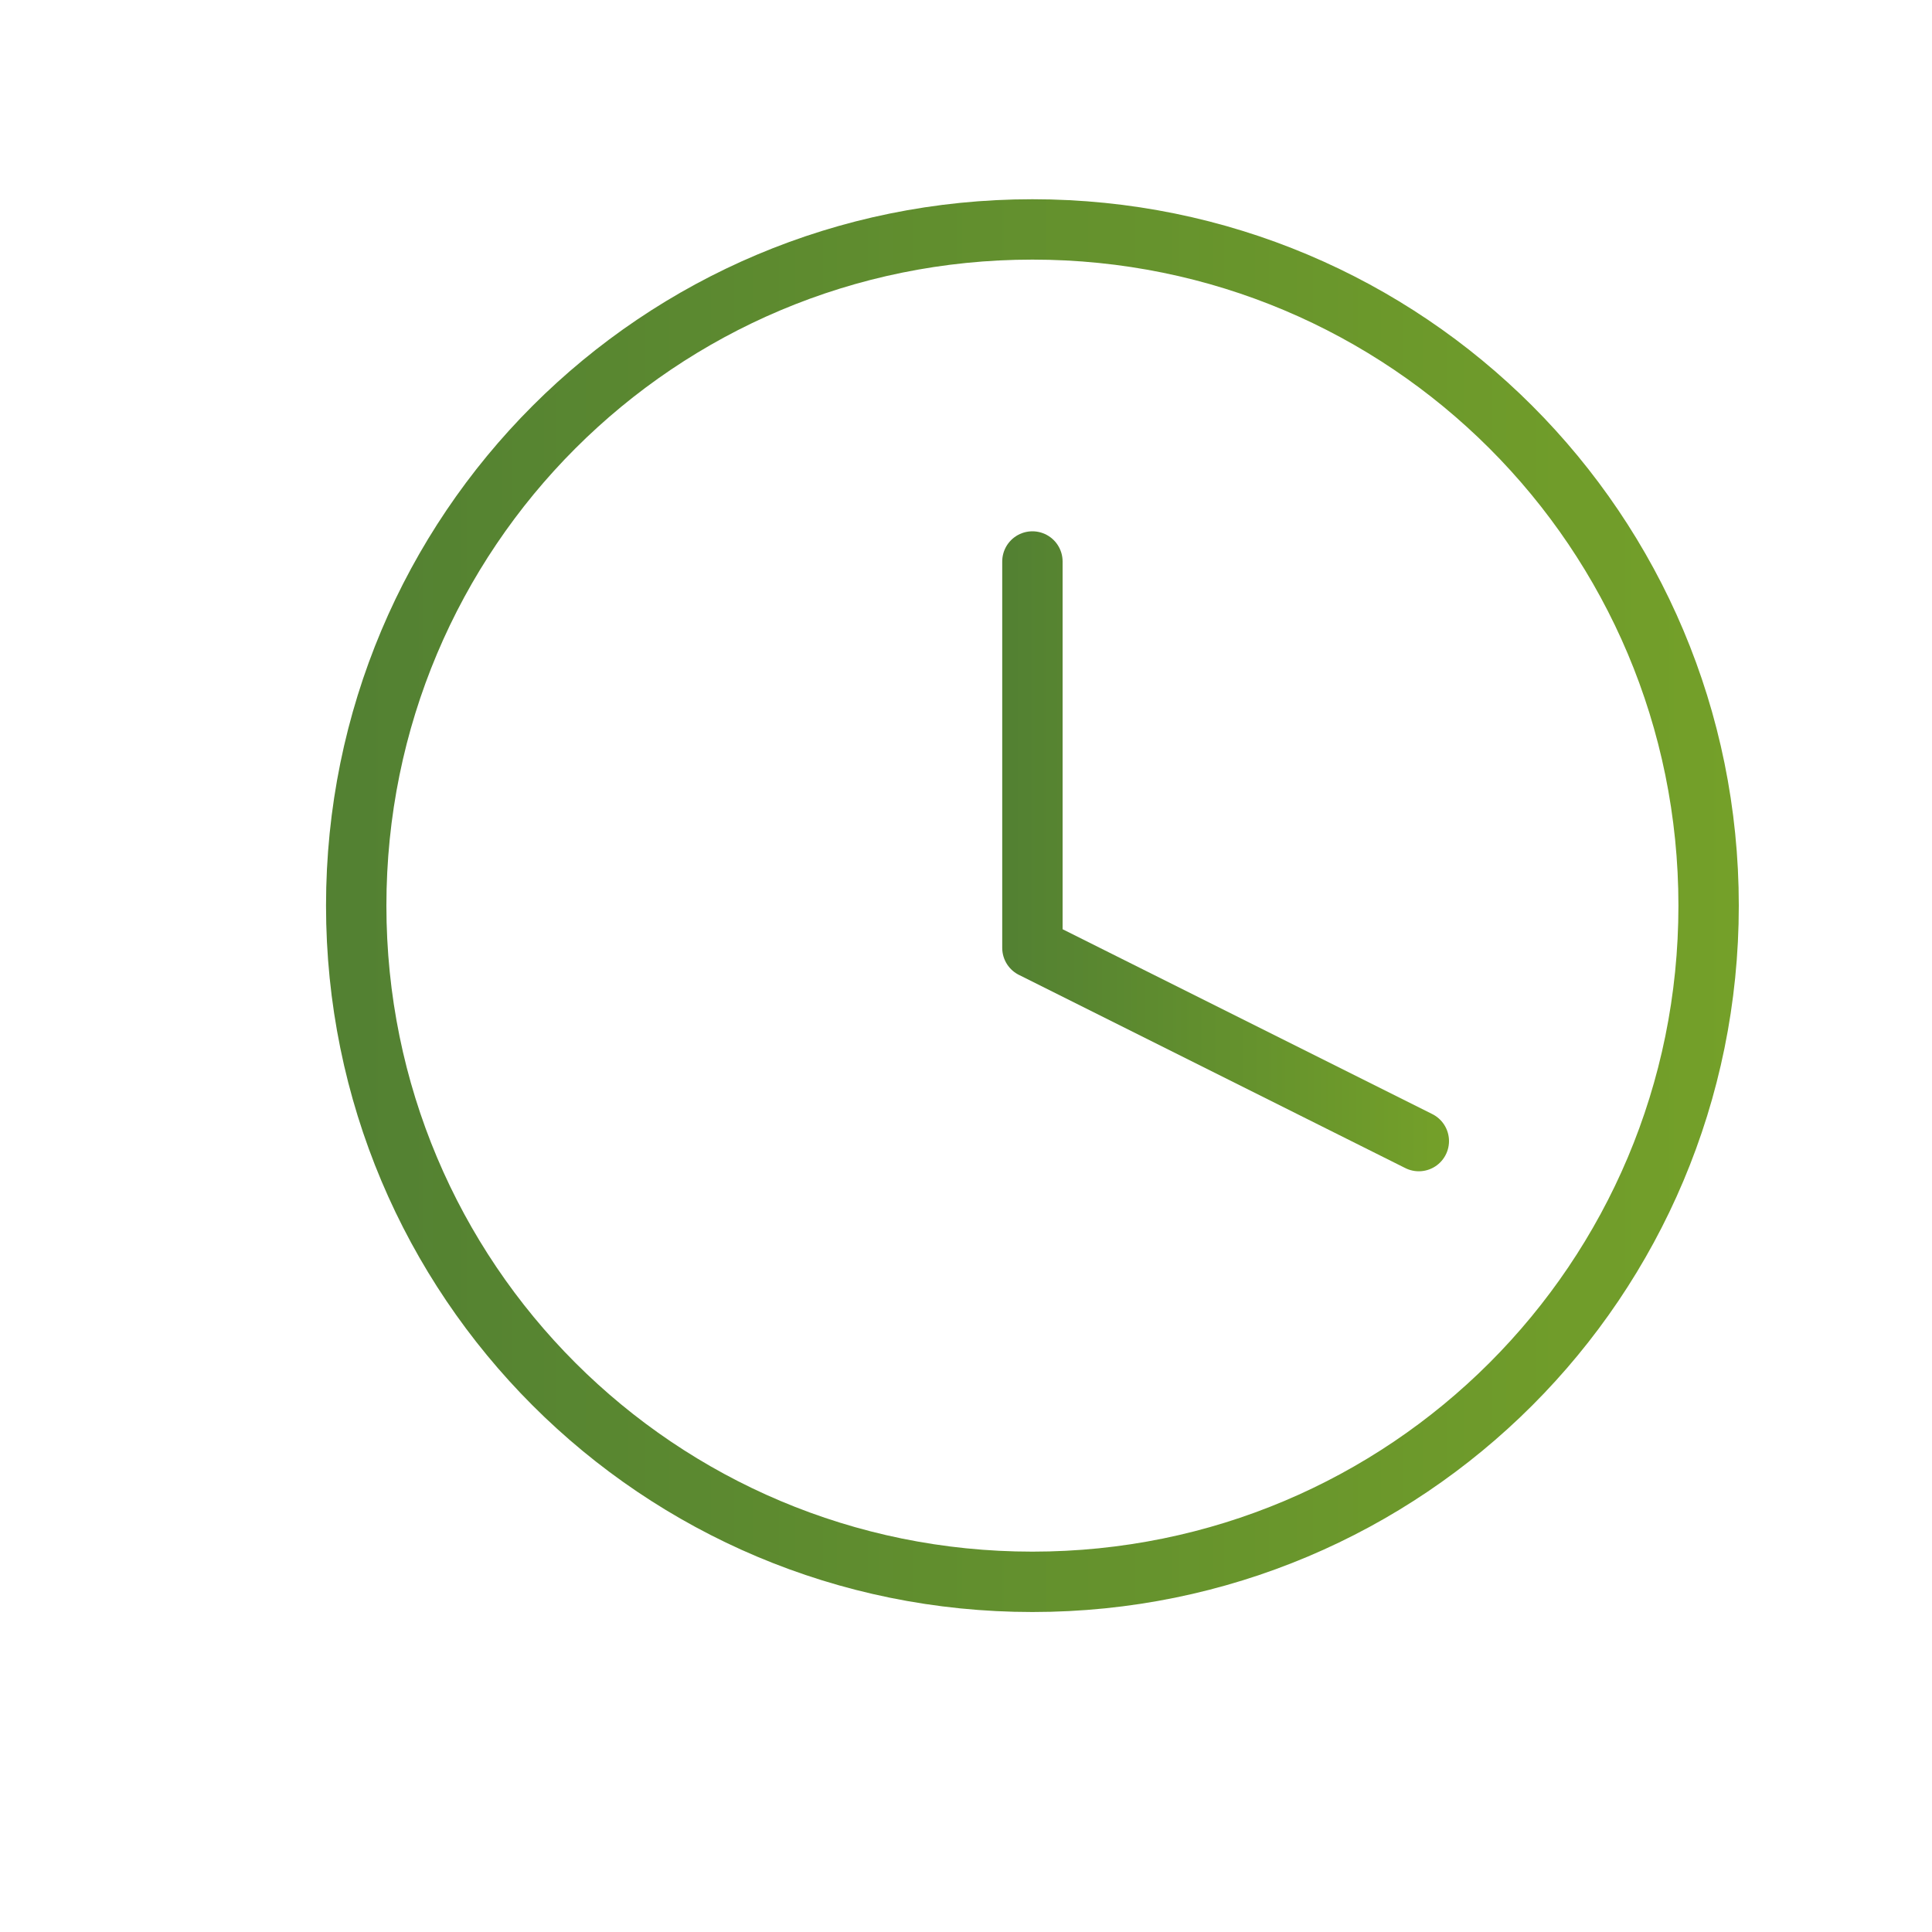 <?xml version="1.0" encoding="utf-8"?>
<!-- Generator: Adobe Illustrator 22.0.0, SVG Export Plug-In . SVG Version: 6.00 Build 0)  -->
<svg version="1.1" xmlns="http://www.w3.org/2000/svg" xmlns:xlink="http://www.w3.org/1999/xlink" x="0px" y="0px"
	 viewBox="0 0 32 32" style="enable-background:new 0 0 32 32;" xml:space="preserve">
<style type="text/css">
	.st0{fill:none;}
	.st1{fill:none;stroke:url(#SVGID_1_);stroke-miterlimit:10;}
	.st2{fill:none;stroke:url(#SVGID_2_);stroke-linecap:round;stroke-linejoin:round;}
</style>
<g id="Ebene_2">
</g>
<g id="Layer_1">
	<rect class="st0" width="32" height="32"/>
	<linearGradient id="SVGID_1_" gradientUnits="userSpaceOnUse" x1="5.428" y1="14.958" x2="28.76" y2="14.958">
		<stop  offset="0" style="stop-color:#538132"/>
		<stop  offset="1.980000e-02" style="stop-color:#538132"/>
		<stop  offset="1" style="stop-color:#74A029"/>
	</linearGradient>
	<path class="st1" d="M5.9,15c0,6.2,5,11.2,11.2,11.2s11.2-5,11.2-11.2c0-6.2-5-11.2-11.2-11.2S5.9,8.8,5.9,15"/>
	<linearGradient id="SVGID_2_" gradientUnits="userSpaceOnUse" x1="16.595" y1="14.085" x2="23.976" y2="14.085">
		<stop  offset="0" style="stop-color:#538132"/>
		<stop  offset="1.980000e-02" style="stop-color:#538132"/>
		<stop  offset="1" style="stop-color:#74A029"/>
	</linearGradient>
	<polyline class="st2" points="17.1,9.3 17.1,15.7 23.5,18.9 	"/>
</g>
</svg>
